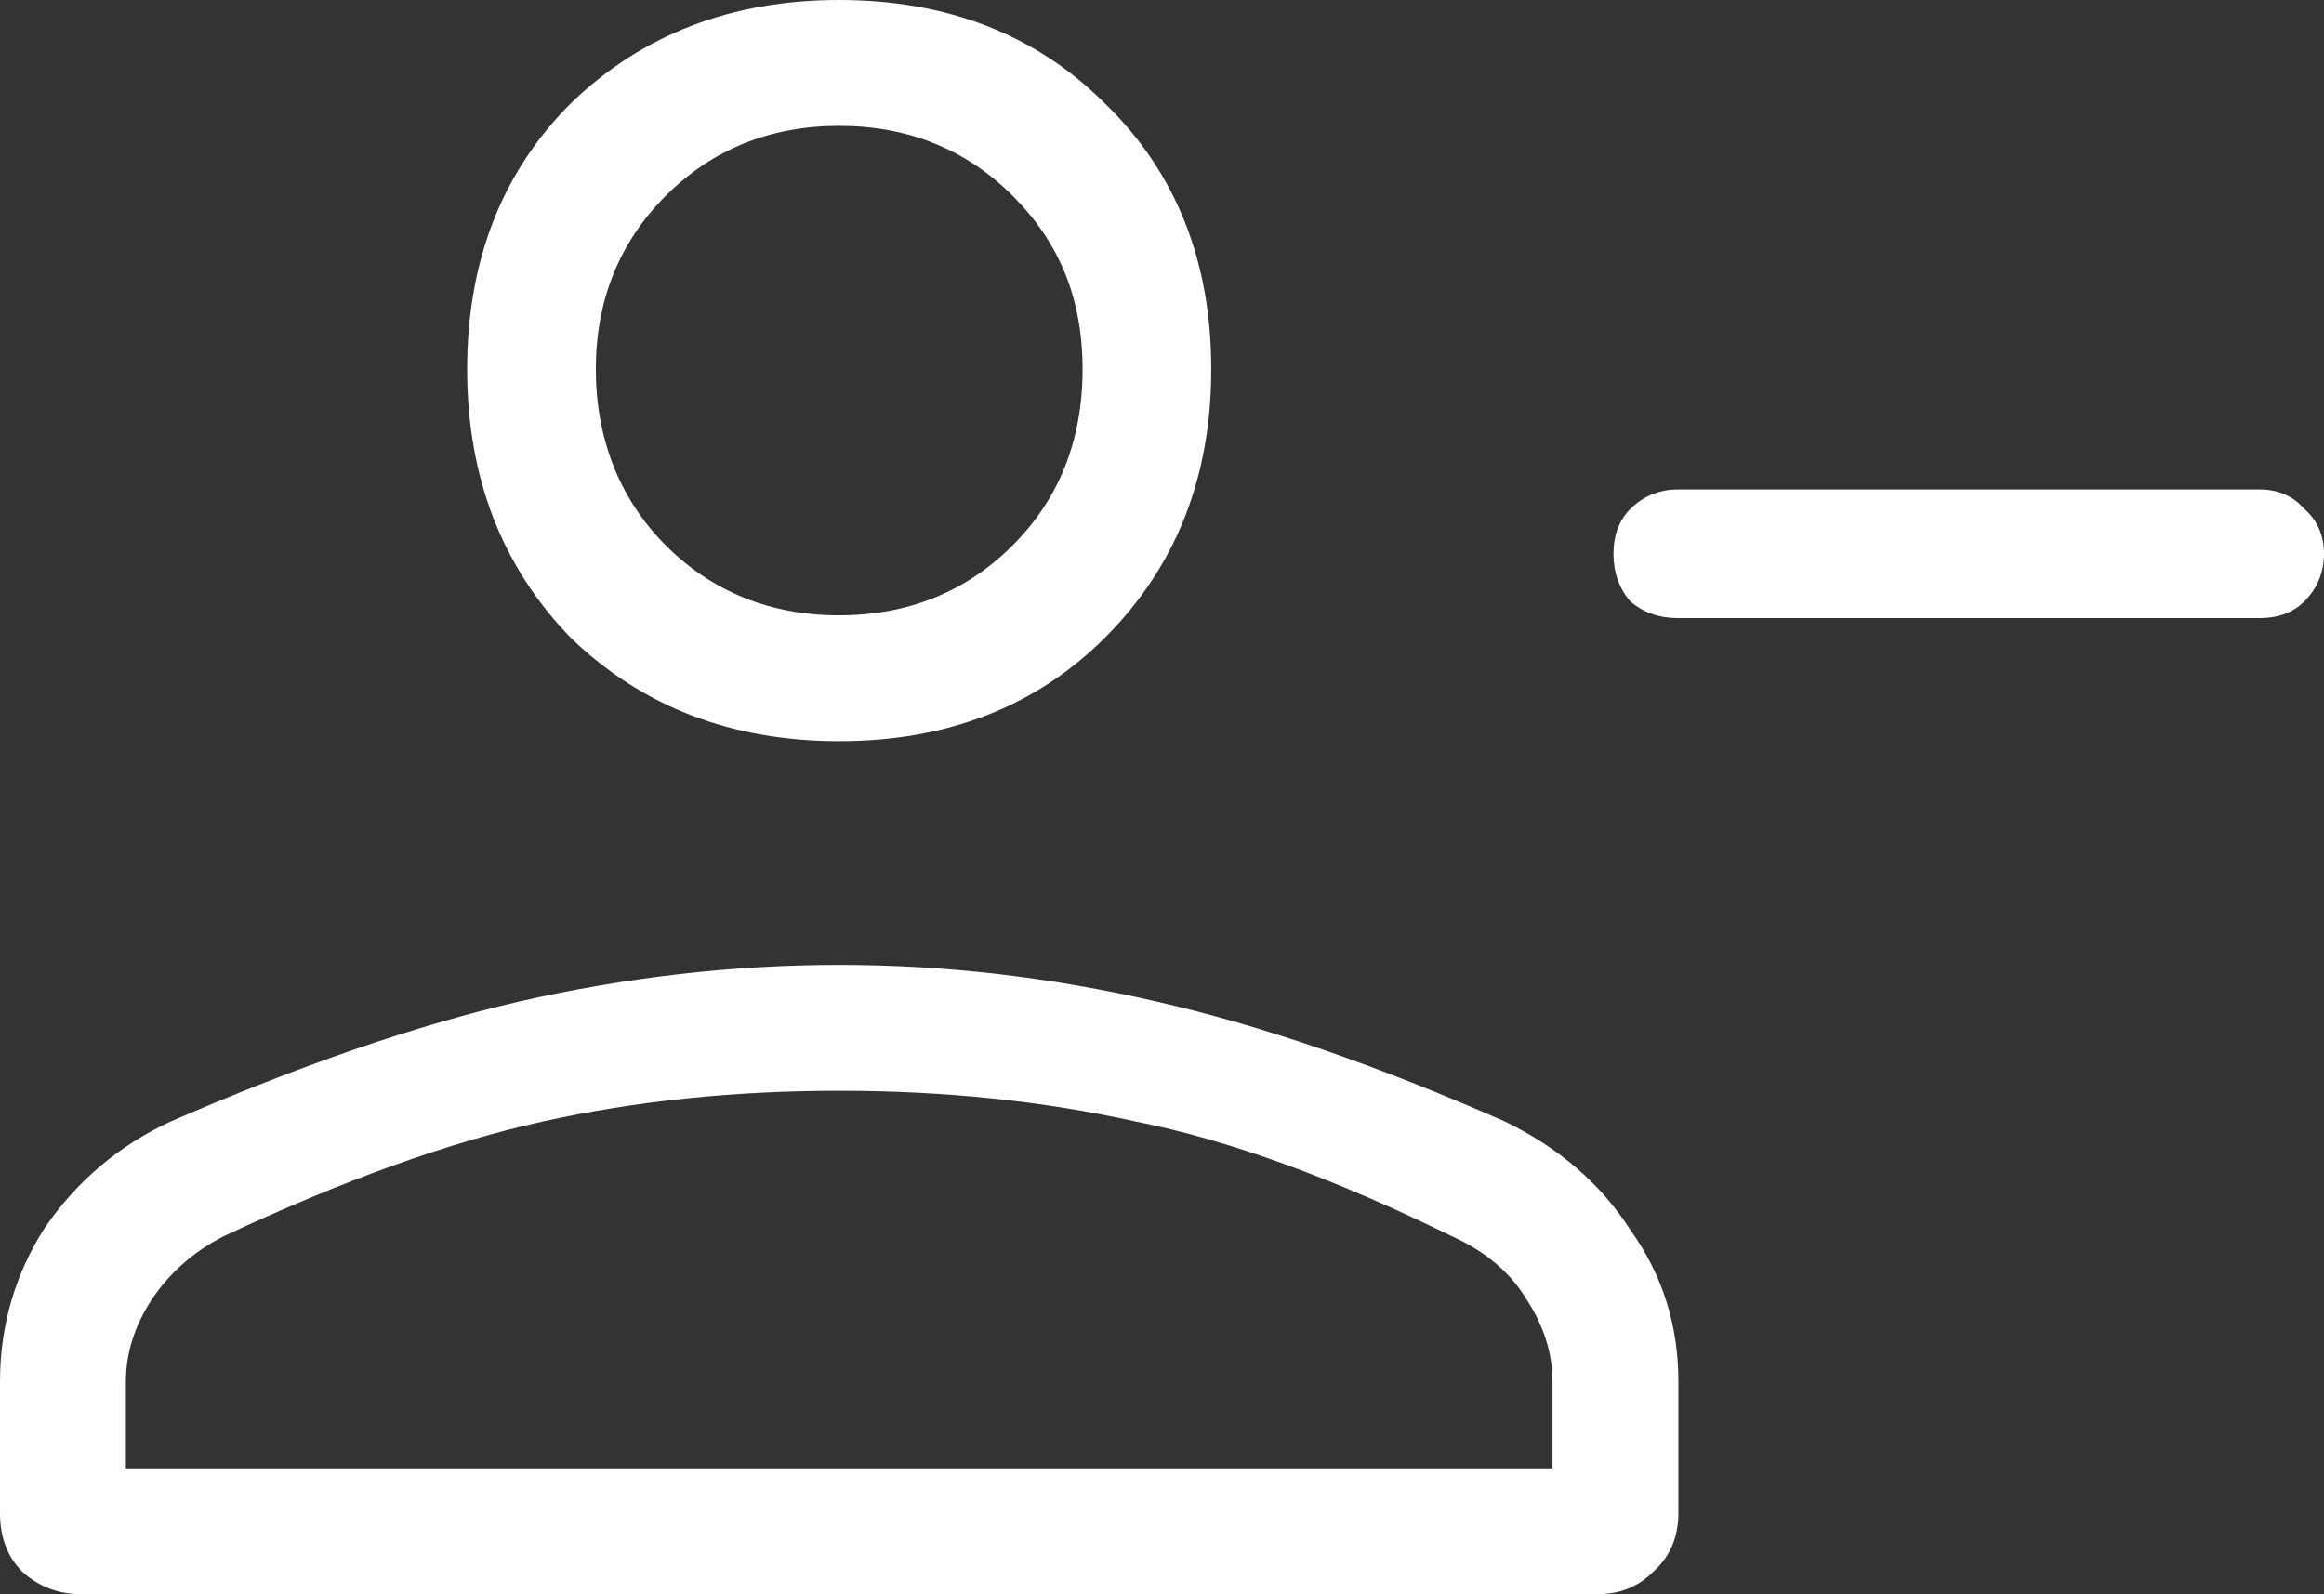 <?xml version="1.0" encoding="UTF-8"?>
<svg id="Layer_2" data-name="Layer 2" xmlns="http://www.w3.org/2000/svg" viewBox="0 0 41.54 28.5">
  <rect x="0" y="0" width="41.54" height="28.5" fill="#333333" stroke="none"/>
  <defs>
    <style>
      .cls-1 {
        fill: #fff;
        stroke-width: 0px;
      }
    </style>
  </defs>
  <g id="Layer_1-2" data-name="Layer 1">
    <path class="cls-1" d="M35.19,11.05h-5.2c-.33,0-.62-.1-.85-.3-.2-.23-.3-.52-.3-.85s.1-.6.3-.8c.23-.23.52-.35.85-.35h5.2M35.19,8.75h5.2c.33,0,.6.12.8.35.23.2.35.47.35.8s-.12.62-.35.85c-.2.2-.47.3-.8.3h-5.2M15,13.25c-1.93,0-3.53-.62-4.8-1.85-1.23-1.27-1.85-2.87-1.85-4.8s.62-3.52,1.85-4.75c1.27-1.23,2.87-1.85,4.8-1.85s3.52.62,4.75,1.85c1.27,1.23,1.9,2.82,1.9,4.75s-.63,3.53-1.9,4.8c-1.23,1.23-2.82,1.85-4.75,1.85ZM1.45,28.5c-.4,0-.75-.13-1.05-.4-.27-.27-.4-.62-.4-1.05v-2.35c0-1,.27-1.92.8-2.75.57-.83,1.32-1.47,2.25-1.9,2.3-1,4.38-1.72,6.25-2.15,1.9-.43,3.8-.65,5.7-.65s3.78.22,5.65.65c1.9.43,3.98,1.15,6.25,2.15.97.47,1.72,1.12,2.25,1.95.57.8.85,1.7.85,2.7v2.35c0,.43-.15.78-.45,1.05-.27.27-.6.4-1,.4H1.45ZM2.25,26.25h25.5v-1.55c0-.5-.15-.98-.45-1.45-.3-.5-.75-.88-1.35-1.15-2.1-1.03-3.98-1.72-5.65-2.05-1.67-.37-3.43-.55-5.3-.55s-3.63.18-5.3.55c-1.67.37-3.57,1.05-5.7,2.05-.53.27-.97.65-1.3,1.15-.3.47-.45.95-.45,1.45v1.55ZM15,11c1.23,0,2.27-.42,3.1-1.25.83-.83,1.25-1.88,1.25-3.15s-.42-2.27-1.25-3.1c-.83-.83-1.87-1.25-3.1-1.25s-2.27.42-3.1,1.25c-.83.83-1.25,1.87-1.25,3.1s.42,2.32,1.25,3.15c.83.83,1.87,1.25,3.1,1.25Z"/>
  </g>
</svg>